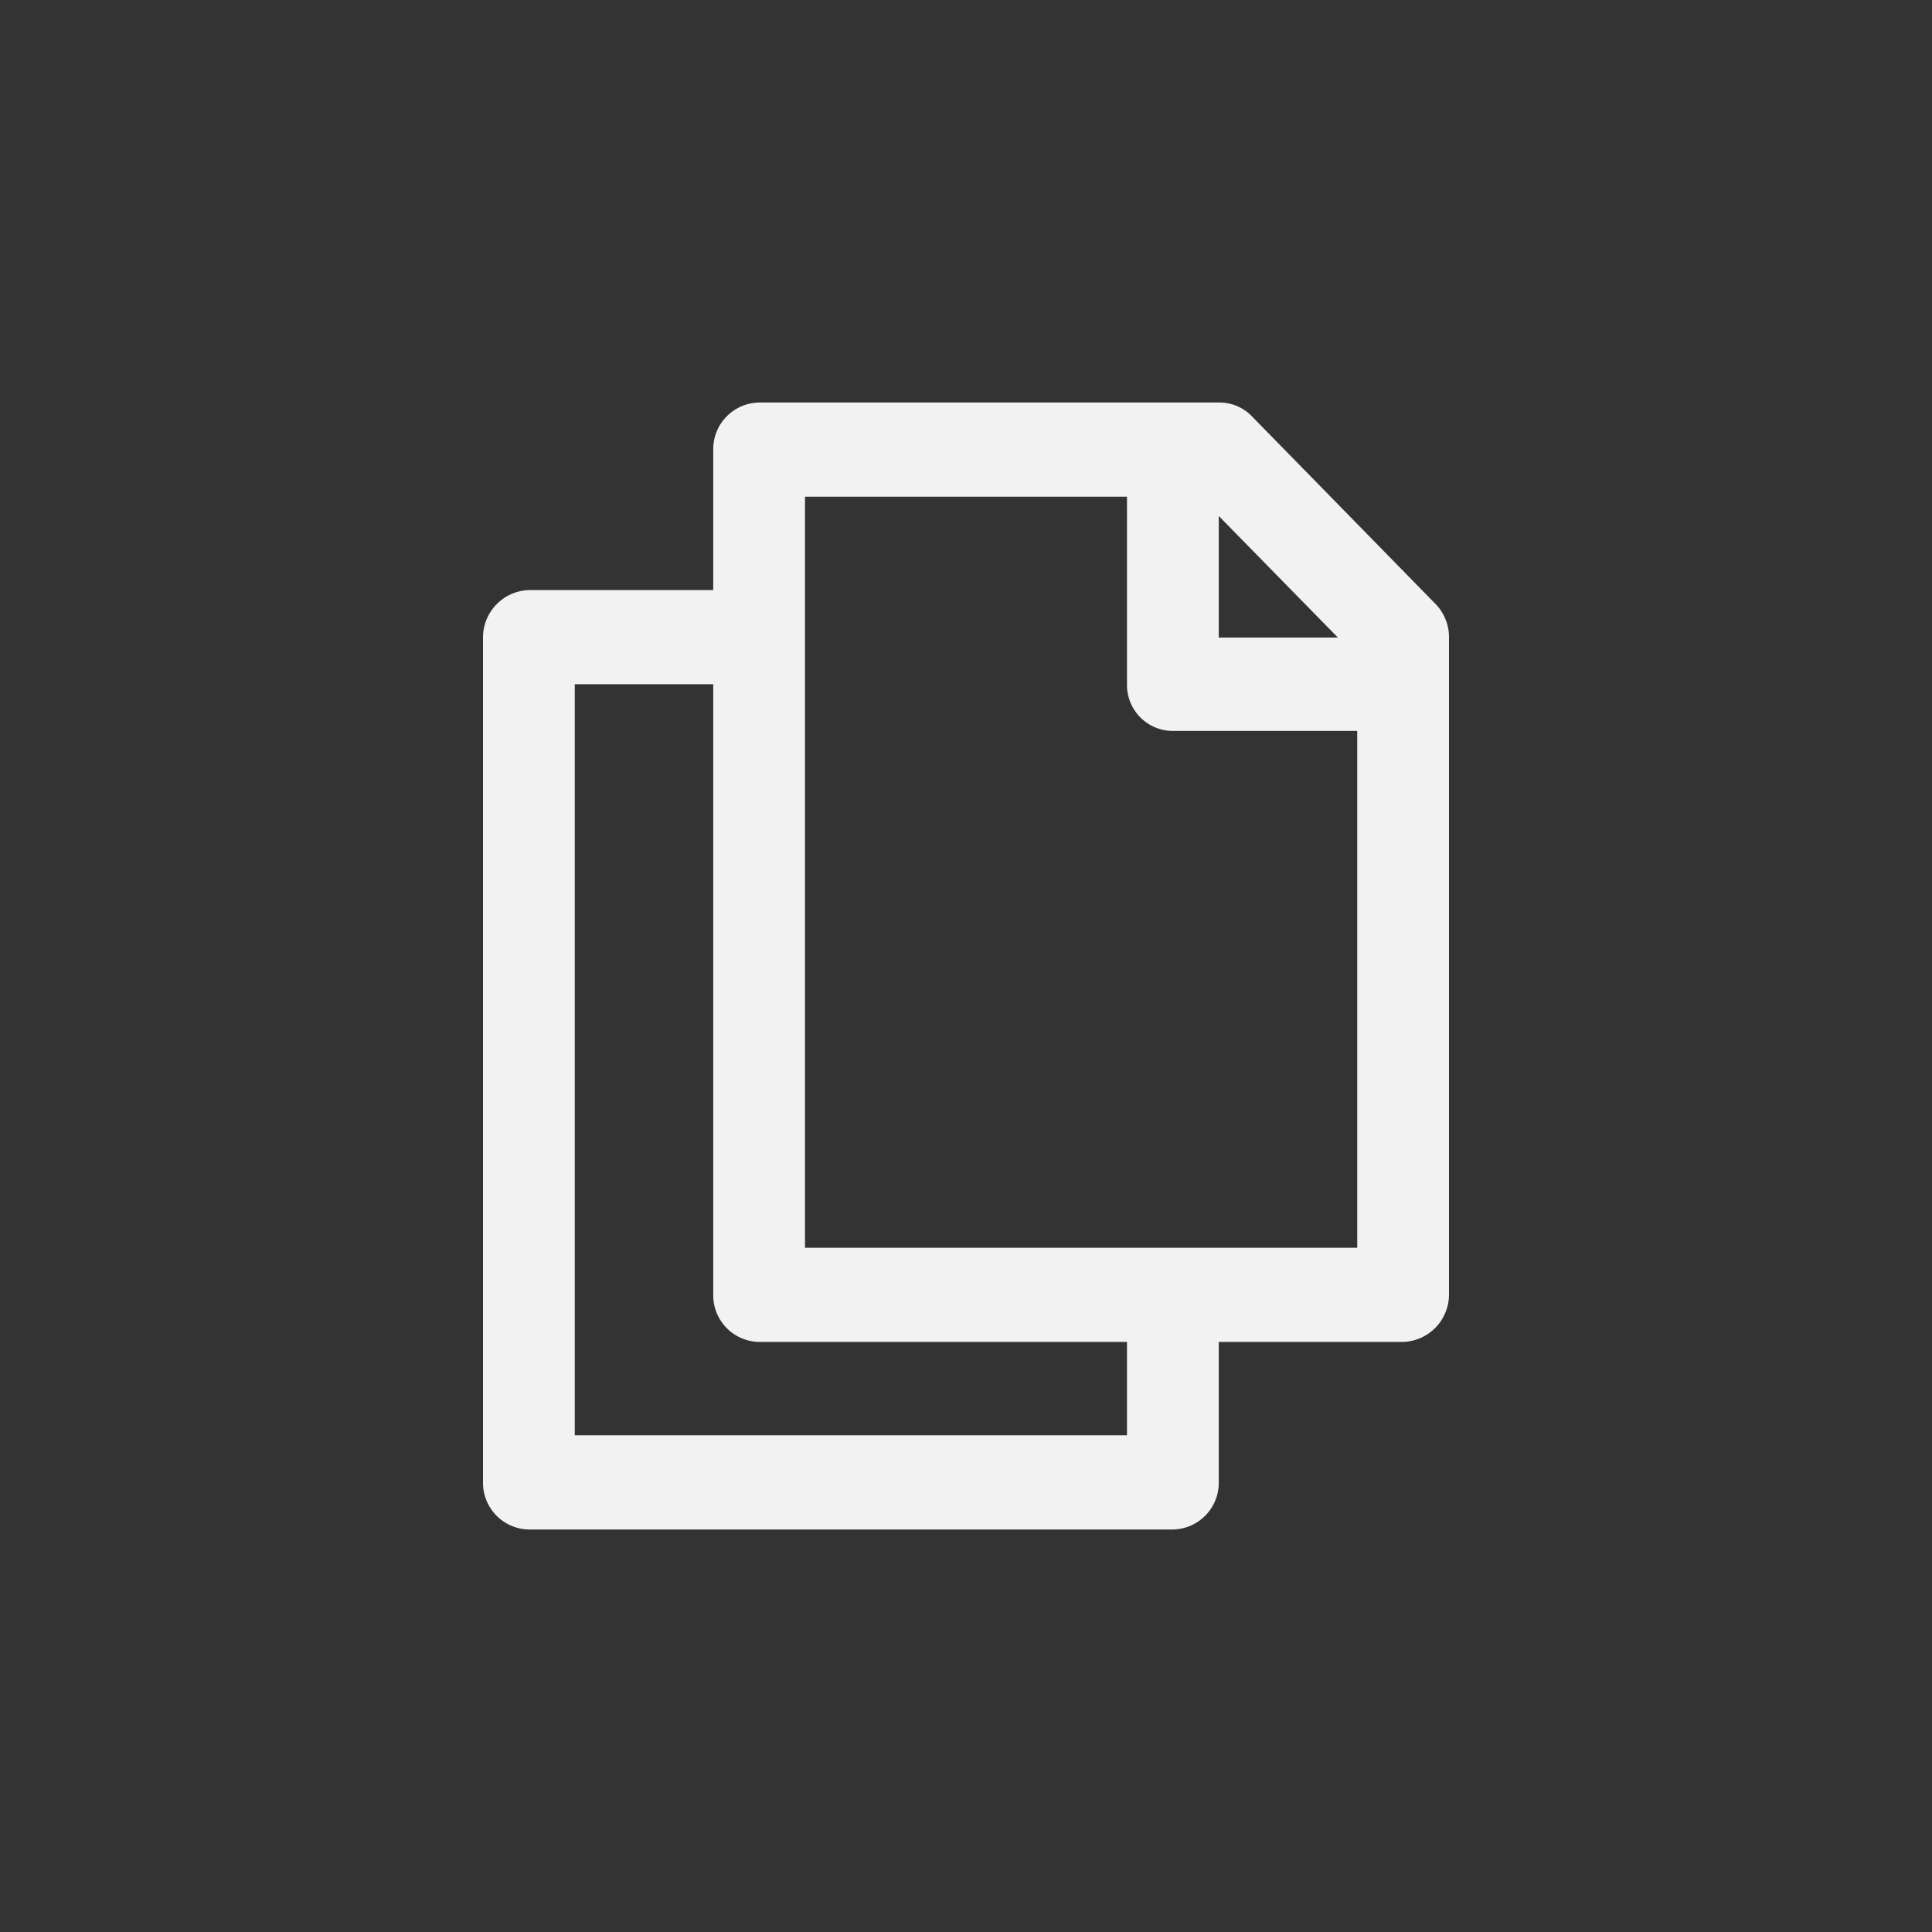 <svg id="Layer_1" data-name="Layer 1" xmlns="http://www.w3.org/2000/svg" viewBox="0 0 24 24"><rect x="0" y="0" width="24" height="24" fill="#333333" stroke="none"/><defs><style>.cls-1{fill:#f2f2f2;}</style></defs><title>txt-copy</title><path id="Path_287" data-name="Path 287" class="cls-1" d="M18,16.08V7.92a.59.59,0,0,0-.17-.42L15.55,5.17a.56.56,0,0,0-.4-.17H9.43a.58.58,0,0,0-.57.58V7.33H6.57A.59.59,0,0,0,6,7.92v10.5a.58.58,0,0,0,.57.58h8a.58.58,0,0,0,.57-.58V16.67h2.29a.59.59,0,0,0,.57-.59ZM16.62,7.92H15.14V6.41ZM14,17.83H7.14V8.5H8.86v7.58a.58.58,0,0,0,.57.59H14ZM10,15.5V6.17h4V8.5a.57.57,0,0,0,.57.58h2.29V15.5Z"/></svg>